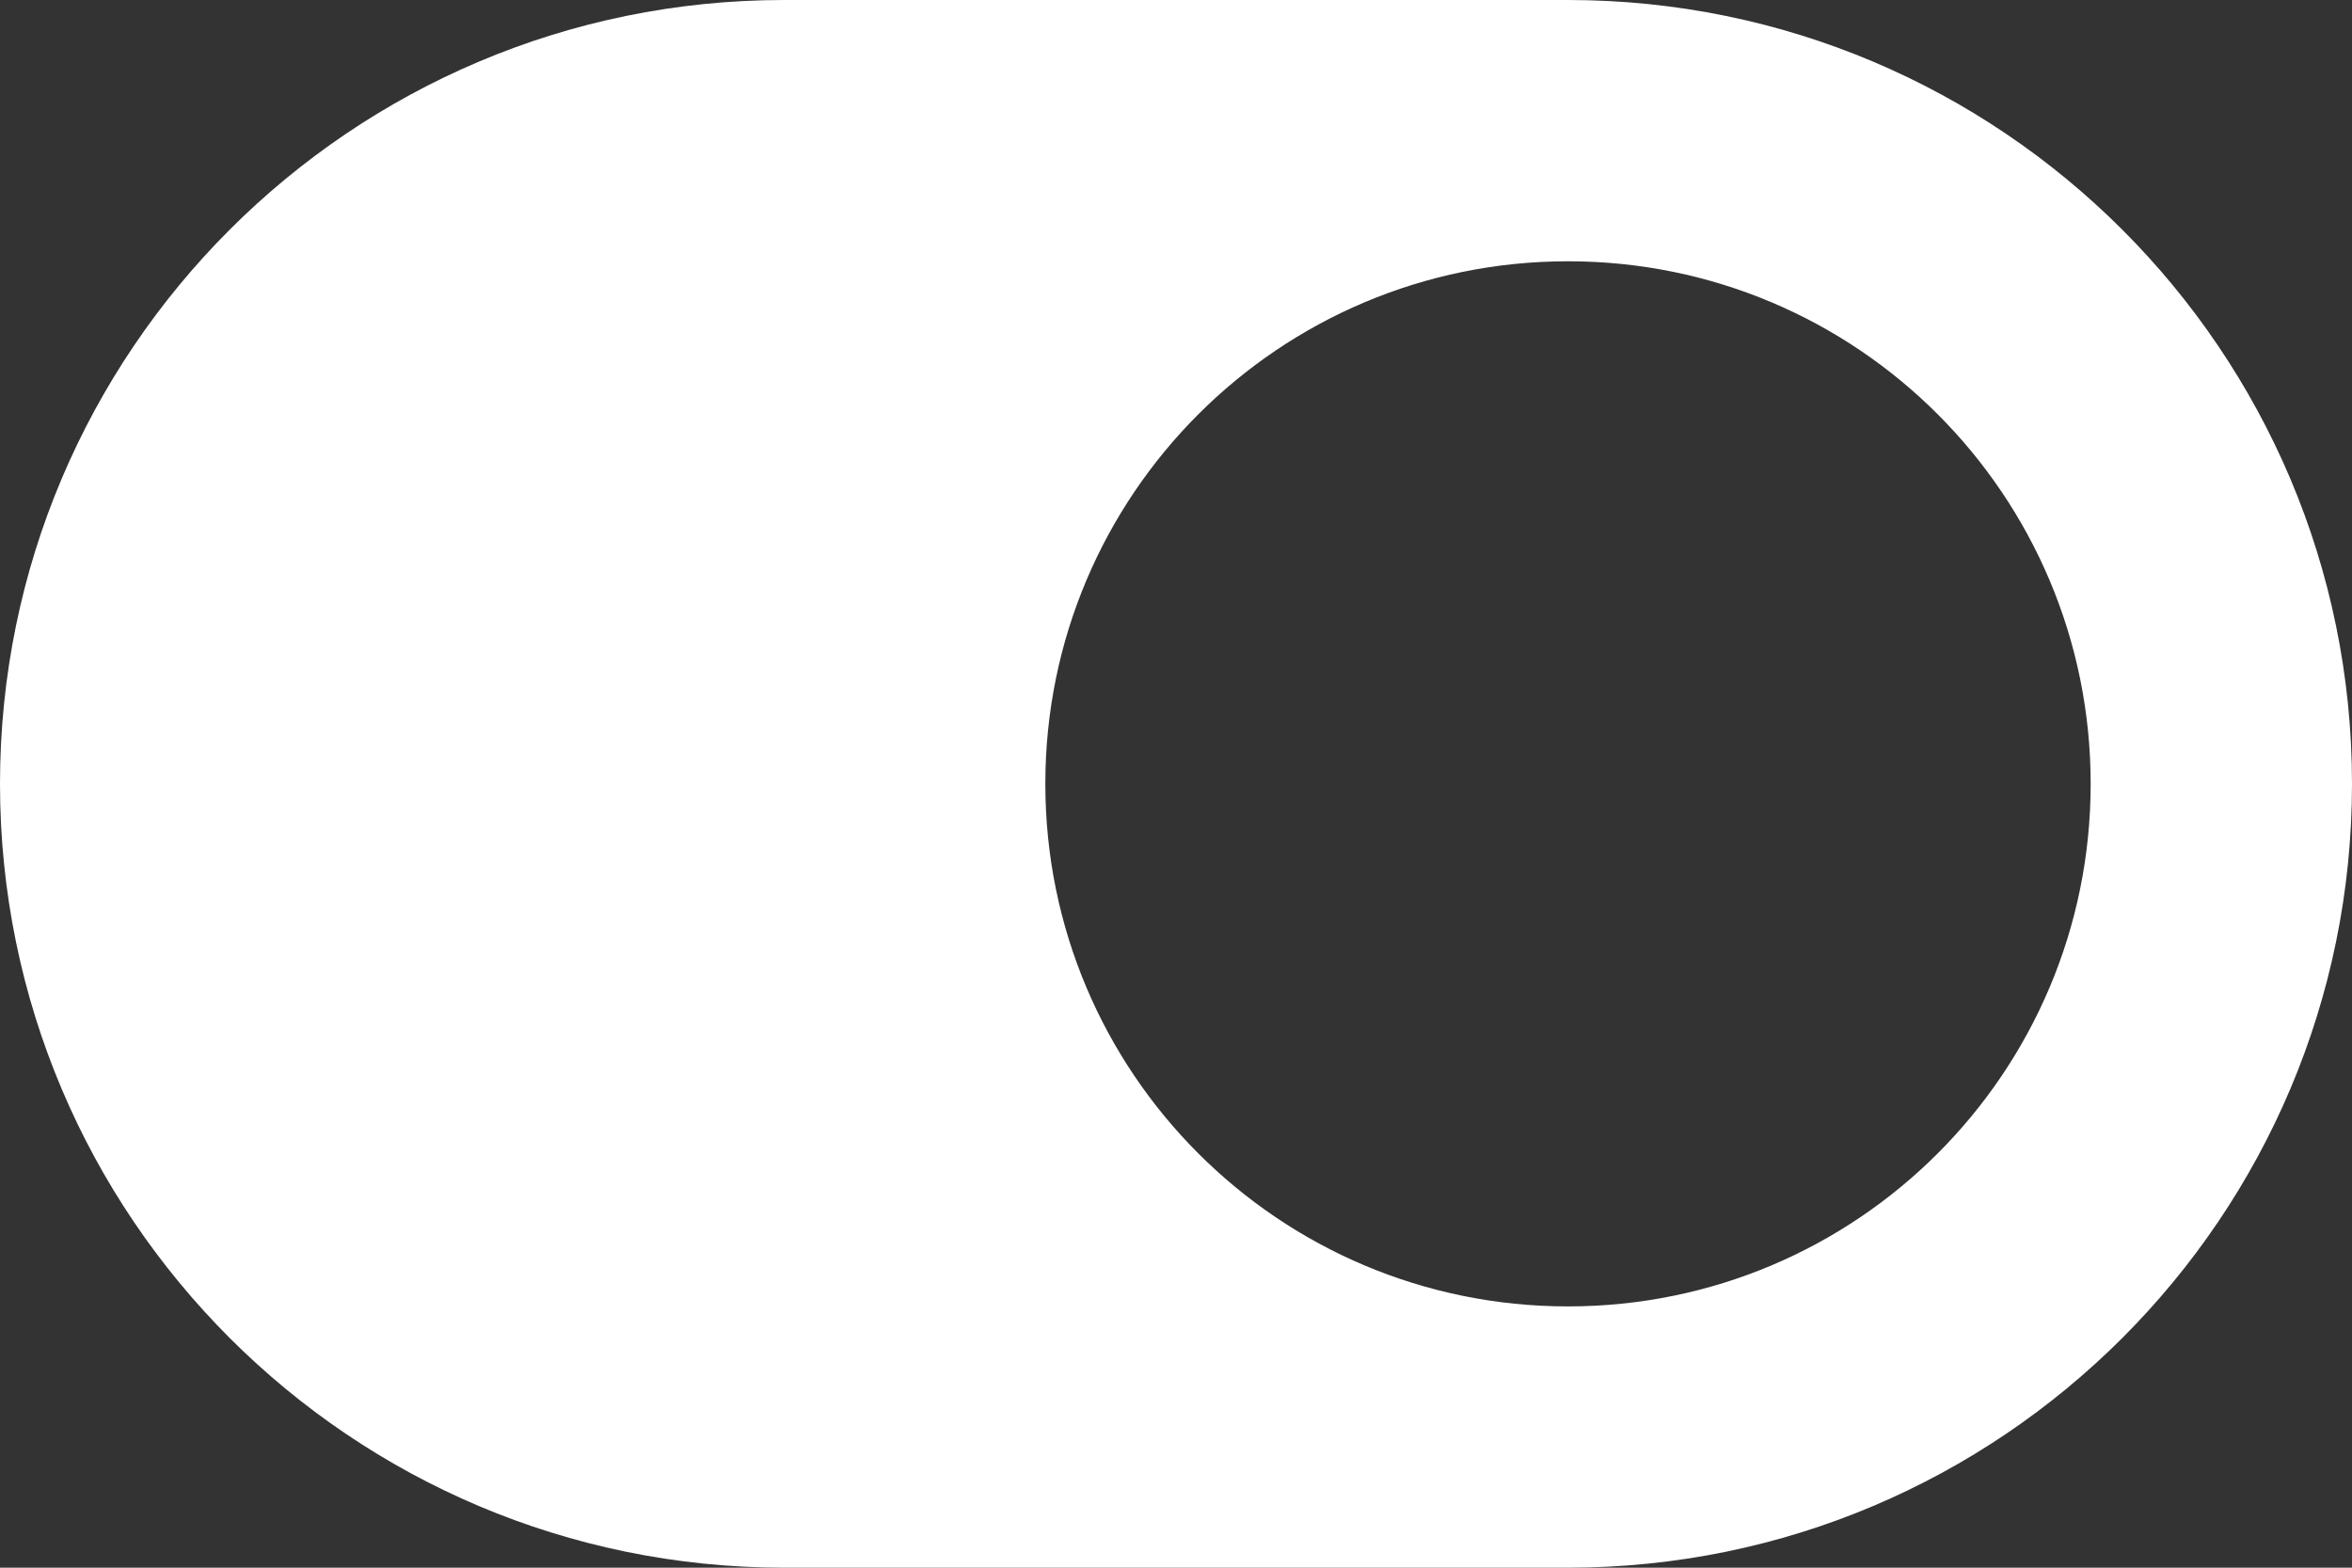 <?xml version="1.0" encoding="UTF-8"?>
<svg width="18px" height="12px" viewBox="0 0 18 12" version="1.1" xmlns="http://www.w3.org/2000/svg" xmlns:xlink="http://www.w3.org/1999/xlink">
    <rect x="0" y="0" width="18" height="12" fill="#333333" stroke="none"/>
    <!-- Generator: Sketch 64 (93537) - https://sketch.com -->
    <title>Shape</title>
    <desc>Created with Sketch.</desc>
    <g id="Page-ver.-3" stroke="none" stroke-width="1" fill="none" fill-rule="evenodd">
        <g id="Mappr-Info-Page" transform="translate(-19, -182)" fill="#FFFFFF" fill-rule="nonzero">
            <g id="Slide-bar" transform="translate(-1, 0)">
                <g id="Menu" transform="translate(0, 80)">
                    <g id="toggle-on-solid" transform="translate(20, 102)">
                        <path d="M12,0 L6,0 C2.688,0 0,2.688 0,6 C0,9.312 2.688,12 6,12 L12,12 C15.312,12 18,9.312 18,6 C18,2.688 15.312,0 12,0 Z M12,10 C9.787,10 8,8.209 8,6 C8,3.788 9.791,2 12,2 C14.213,2 16,3.791 16,6 C16,8.213 14.209,10 12,10 Z" id="Shape"></path>
                    </g>
                </g>
            </g>
        </g>
    </g>
</svg>
